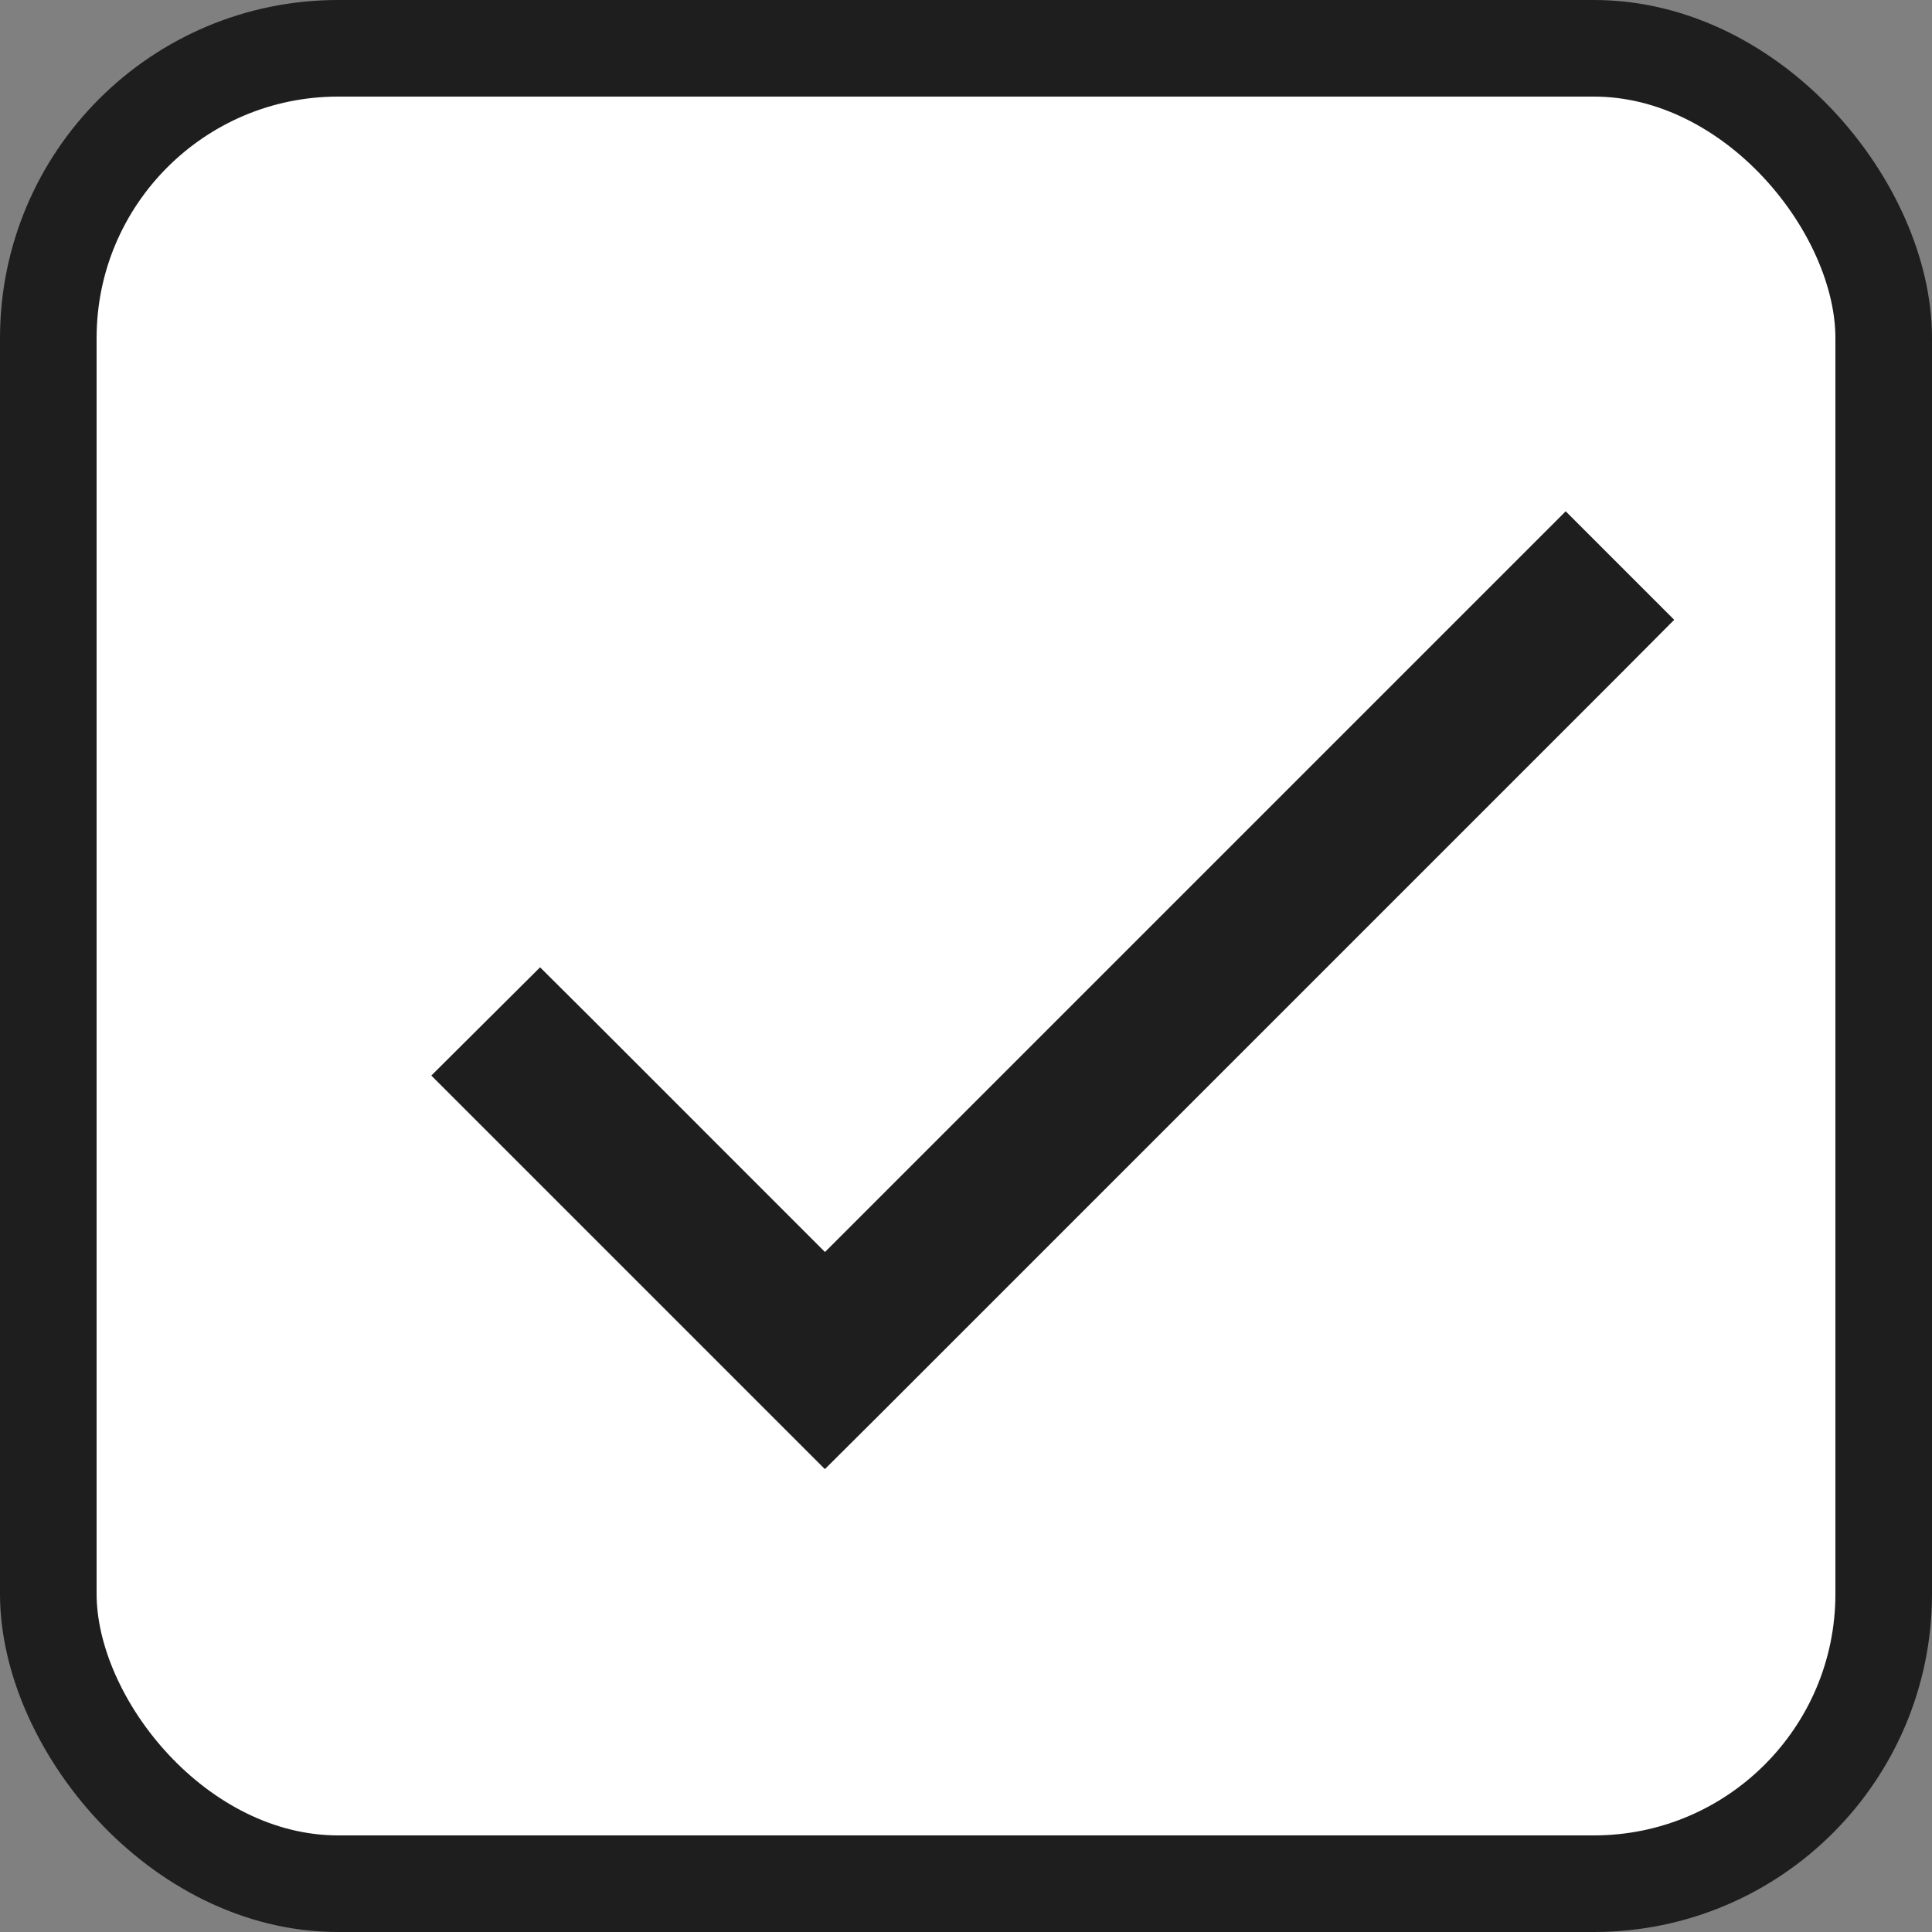 <svg width="20" height="20" viewBox="0 0 20 20" xmlns="http://www.w3.org/2000/svg"><rect x="0" y="0" width="20" height="20" fill="#808080" stroke="none"/><title>Group</title><g stroke="#1E1E1E" fill="none" fill-rule="evenodd"><rect fill="#FFF" x=".5" y=".5" width="19" height="19" rx="3"/><path d="M8.54 13.668L16 6.208 16.208 6l.417.417-.208.209-7.668 7.668-.209.208-.278-.278-.209-.209-2.67-2.67-.21-.21.418-.416.209.208 2.67 2.671.07.07z" stroke-linecap="square"/></g></svg>